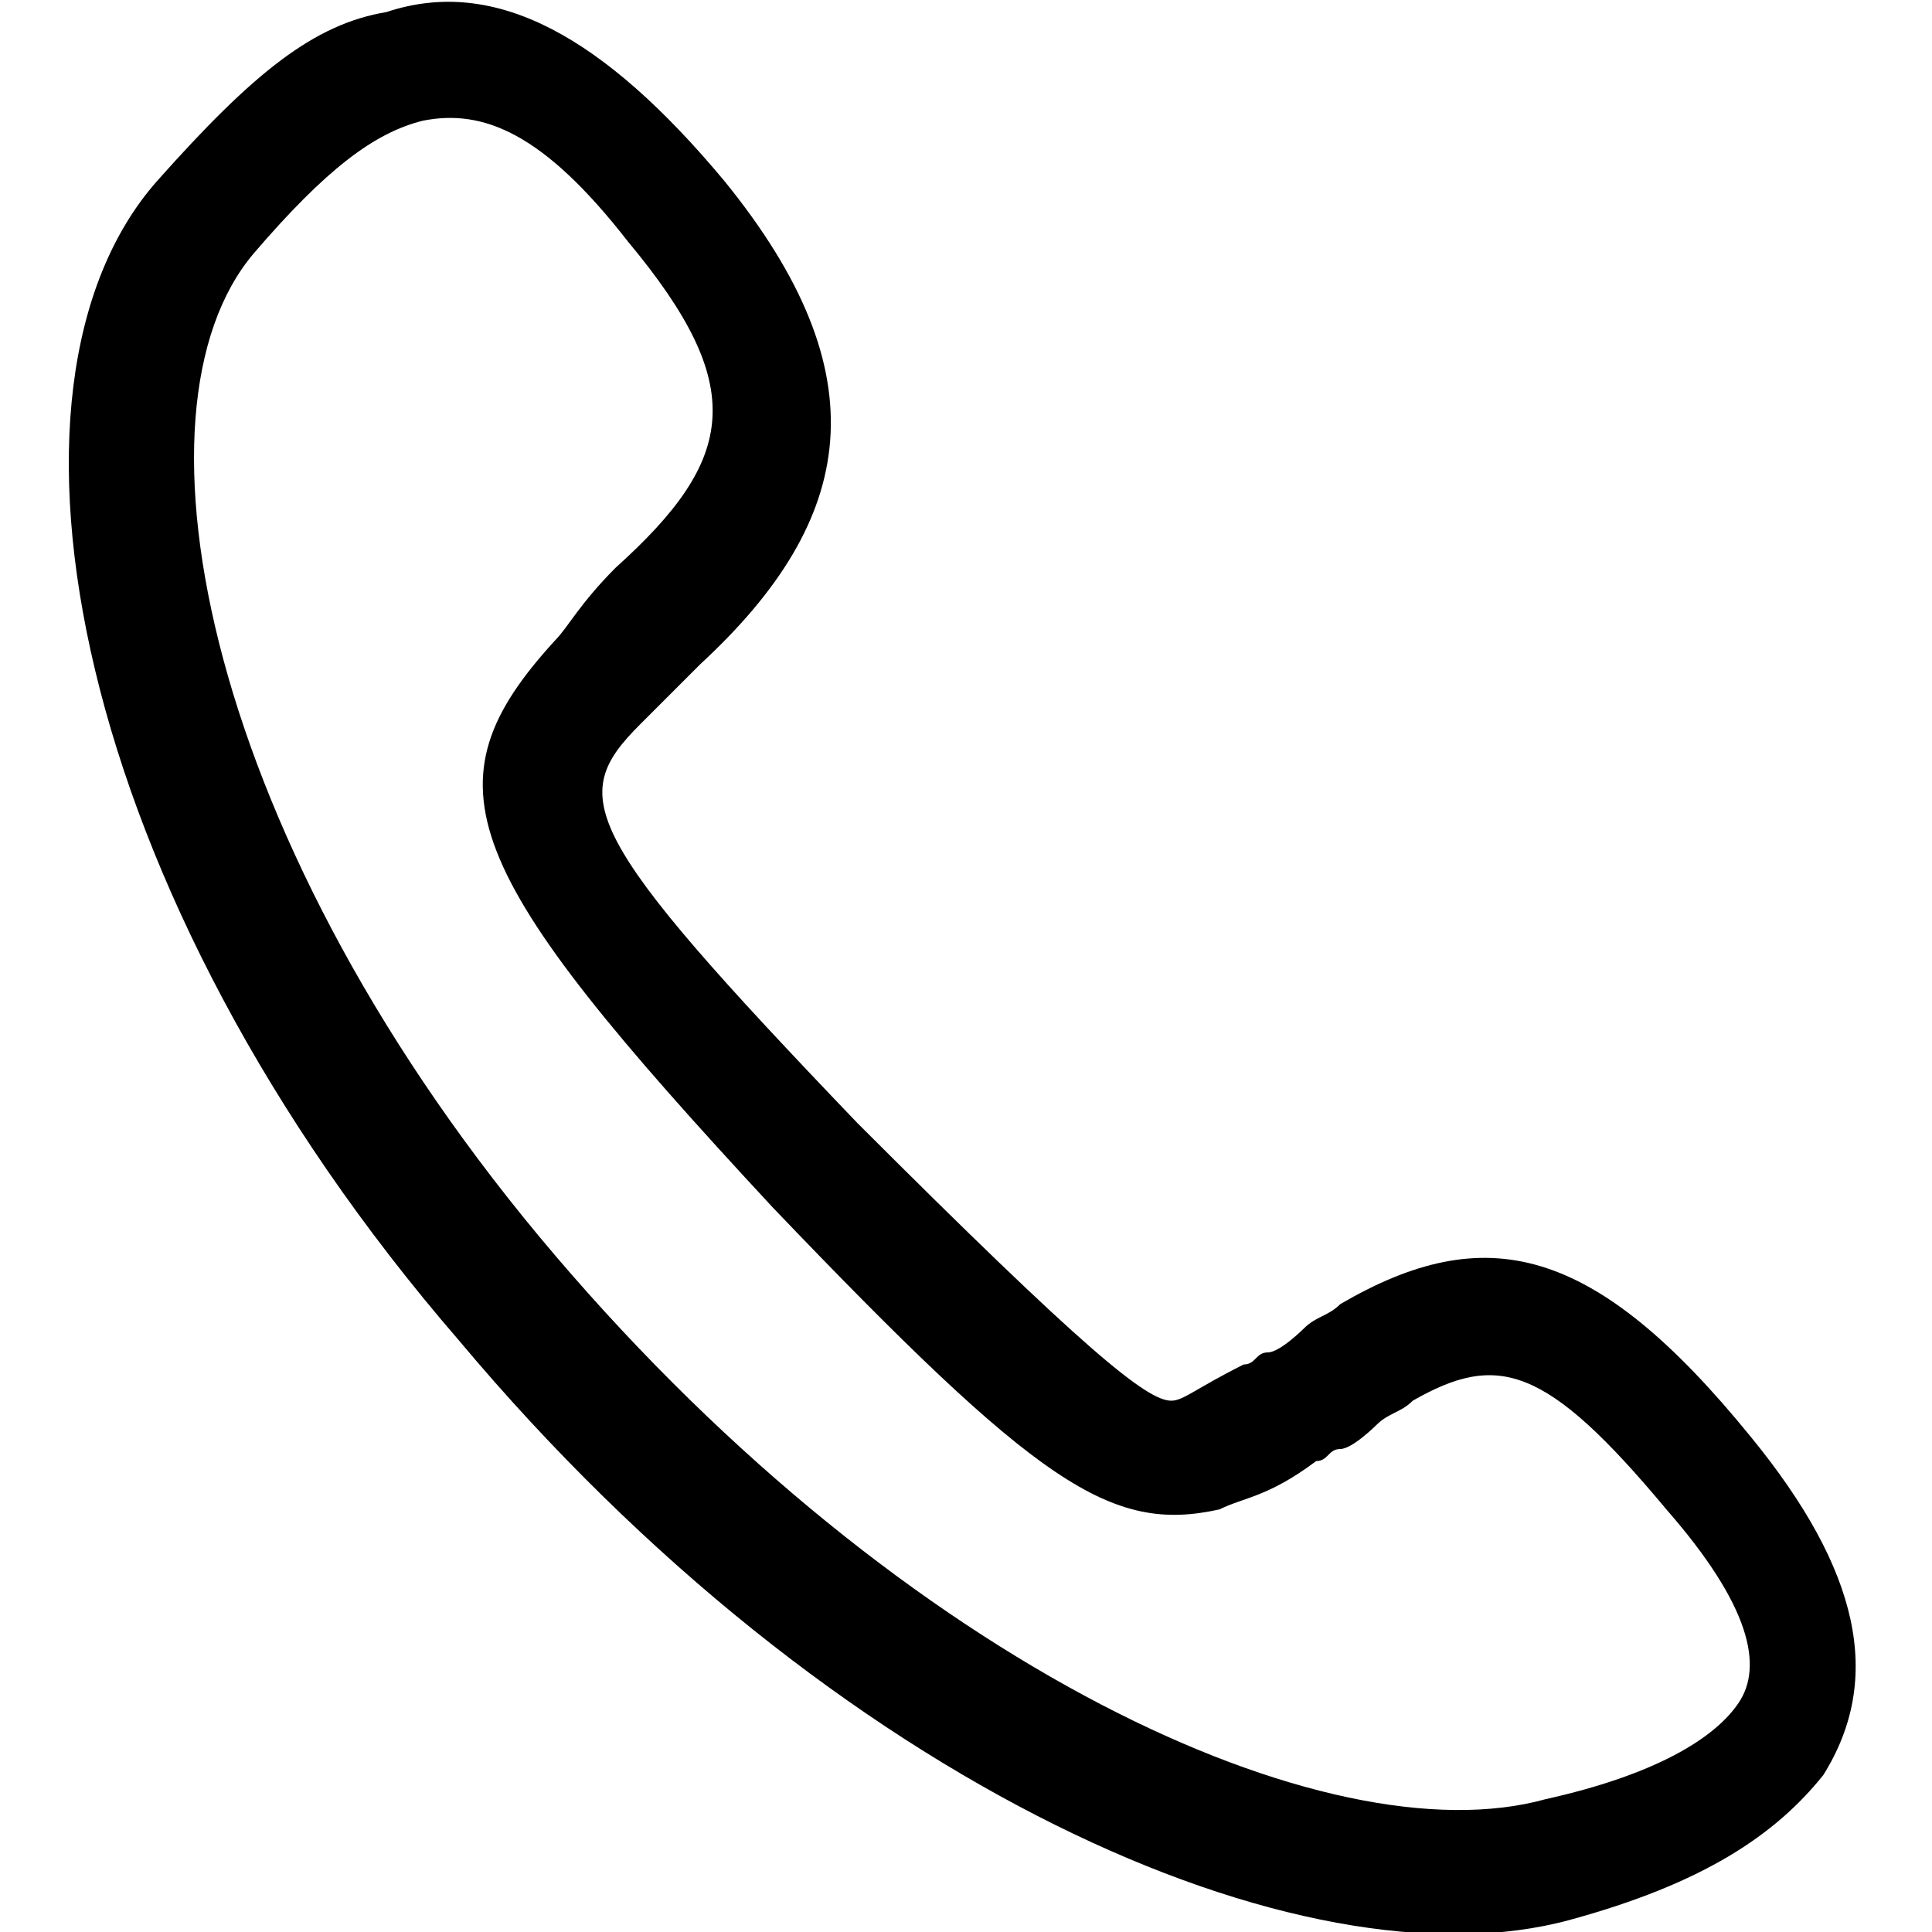 <?xml version="1.0" encoding="utf-8"?>
<!-- Generator: Adobe Illustrator 22.1.0, SVG Export Plug-In . SVG Version: 6.00 Build 0)  -->
<svg version="1.1" id="图层_1" xmlns="http://www.w3.org/2000/svg" xmlns:xlink="http://www.w3.org/1999/xlink" x="0px" y="0px"
	 viewBox="0 0 16 16" style="enable-background:new 0 0 16 16;" xml:space="preserve">
<g>
	<g>
		<path d="M3.8,11.1c3.1,3.7,7,5.4,9.2,4.8c1.1-0.3,1.7-0.7,2.1-1.2c0.5-0.8,0.3-1.7-0.6-2.8c-1.3-1.6-2.2-1.8-3.4-1.1
			c-0.1,0.1-0.2,0.1-0.3,0.2c0,0-0.2,0.2-0.3,0.2c-0.1,0-0.1,0.1-0.2,0.1c-0.4,0.2-0.5,0.3-0.6,0.3C9.5,11.6,9,11.2,7.1,9.3
			C4.8,6.9,4.7,6.6,5.3,6c0.1-0.1,0.2-0.2,0.5-0.5c1.3-1.2,1.5-2.4,0.2-4C5,0.3,4.1-0.2,3.2,0.1C2.6,0.2,2.1,0.6,1.3,1.5
			C-0.2,3.2,0.6,7.4,3.8,11.1L3.8,11.1z M3.5,1c0.5-0.1,1,0.1,1.7,1c1,1.2,0.9,1.8-0.1,2.7C4.8,5,4.7,5.2,4.6,5.3
			C3.5,6.5,3.8,7.2,6.4,10c2.2,2.3,2.8,2.7,3.7,2.5c0.2-0.1,0.4-0.1,0.8-0.4c0.1,0,0.1-0.1,0.2-0.1c0.1,0,0.3-0.2,0.3-0.2
			c0.1-0.1,0.2-0.1,0.3-0.2c0.7-0.4,1.1-0.3,2.1,0.9c0.7,0.8,0.8,1.3,0.6,1.6c-0.2,0.3-0.7,0.6-1.6,0.8c-1.8,0.5-5.3-1.1-8.2-4.5
			c-2.9-3.4-3.6-7-2.5-8.3C2.7,1.4,3.1,1.1,3.5,1L3.5,1z"/>
	</g>
</g>
</svg>
